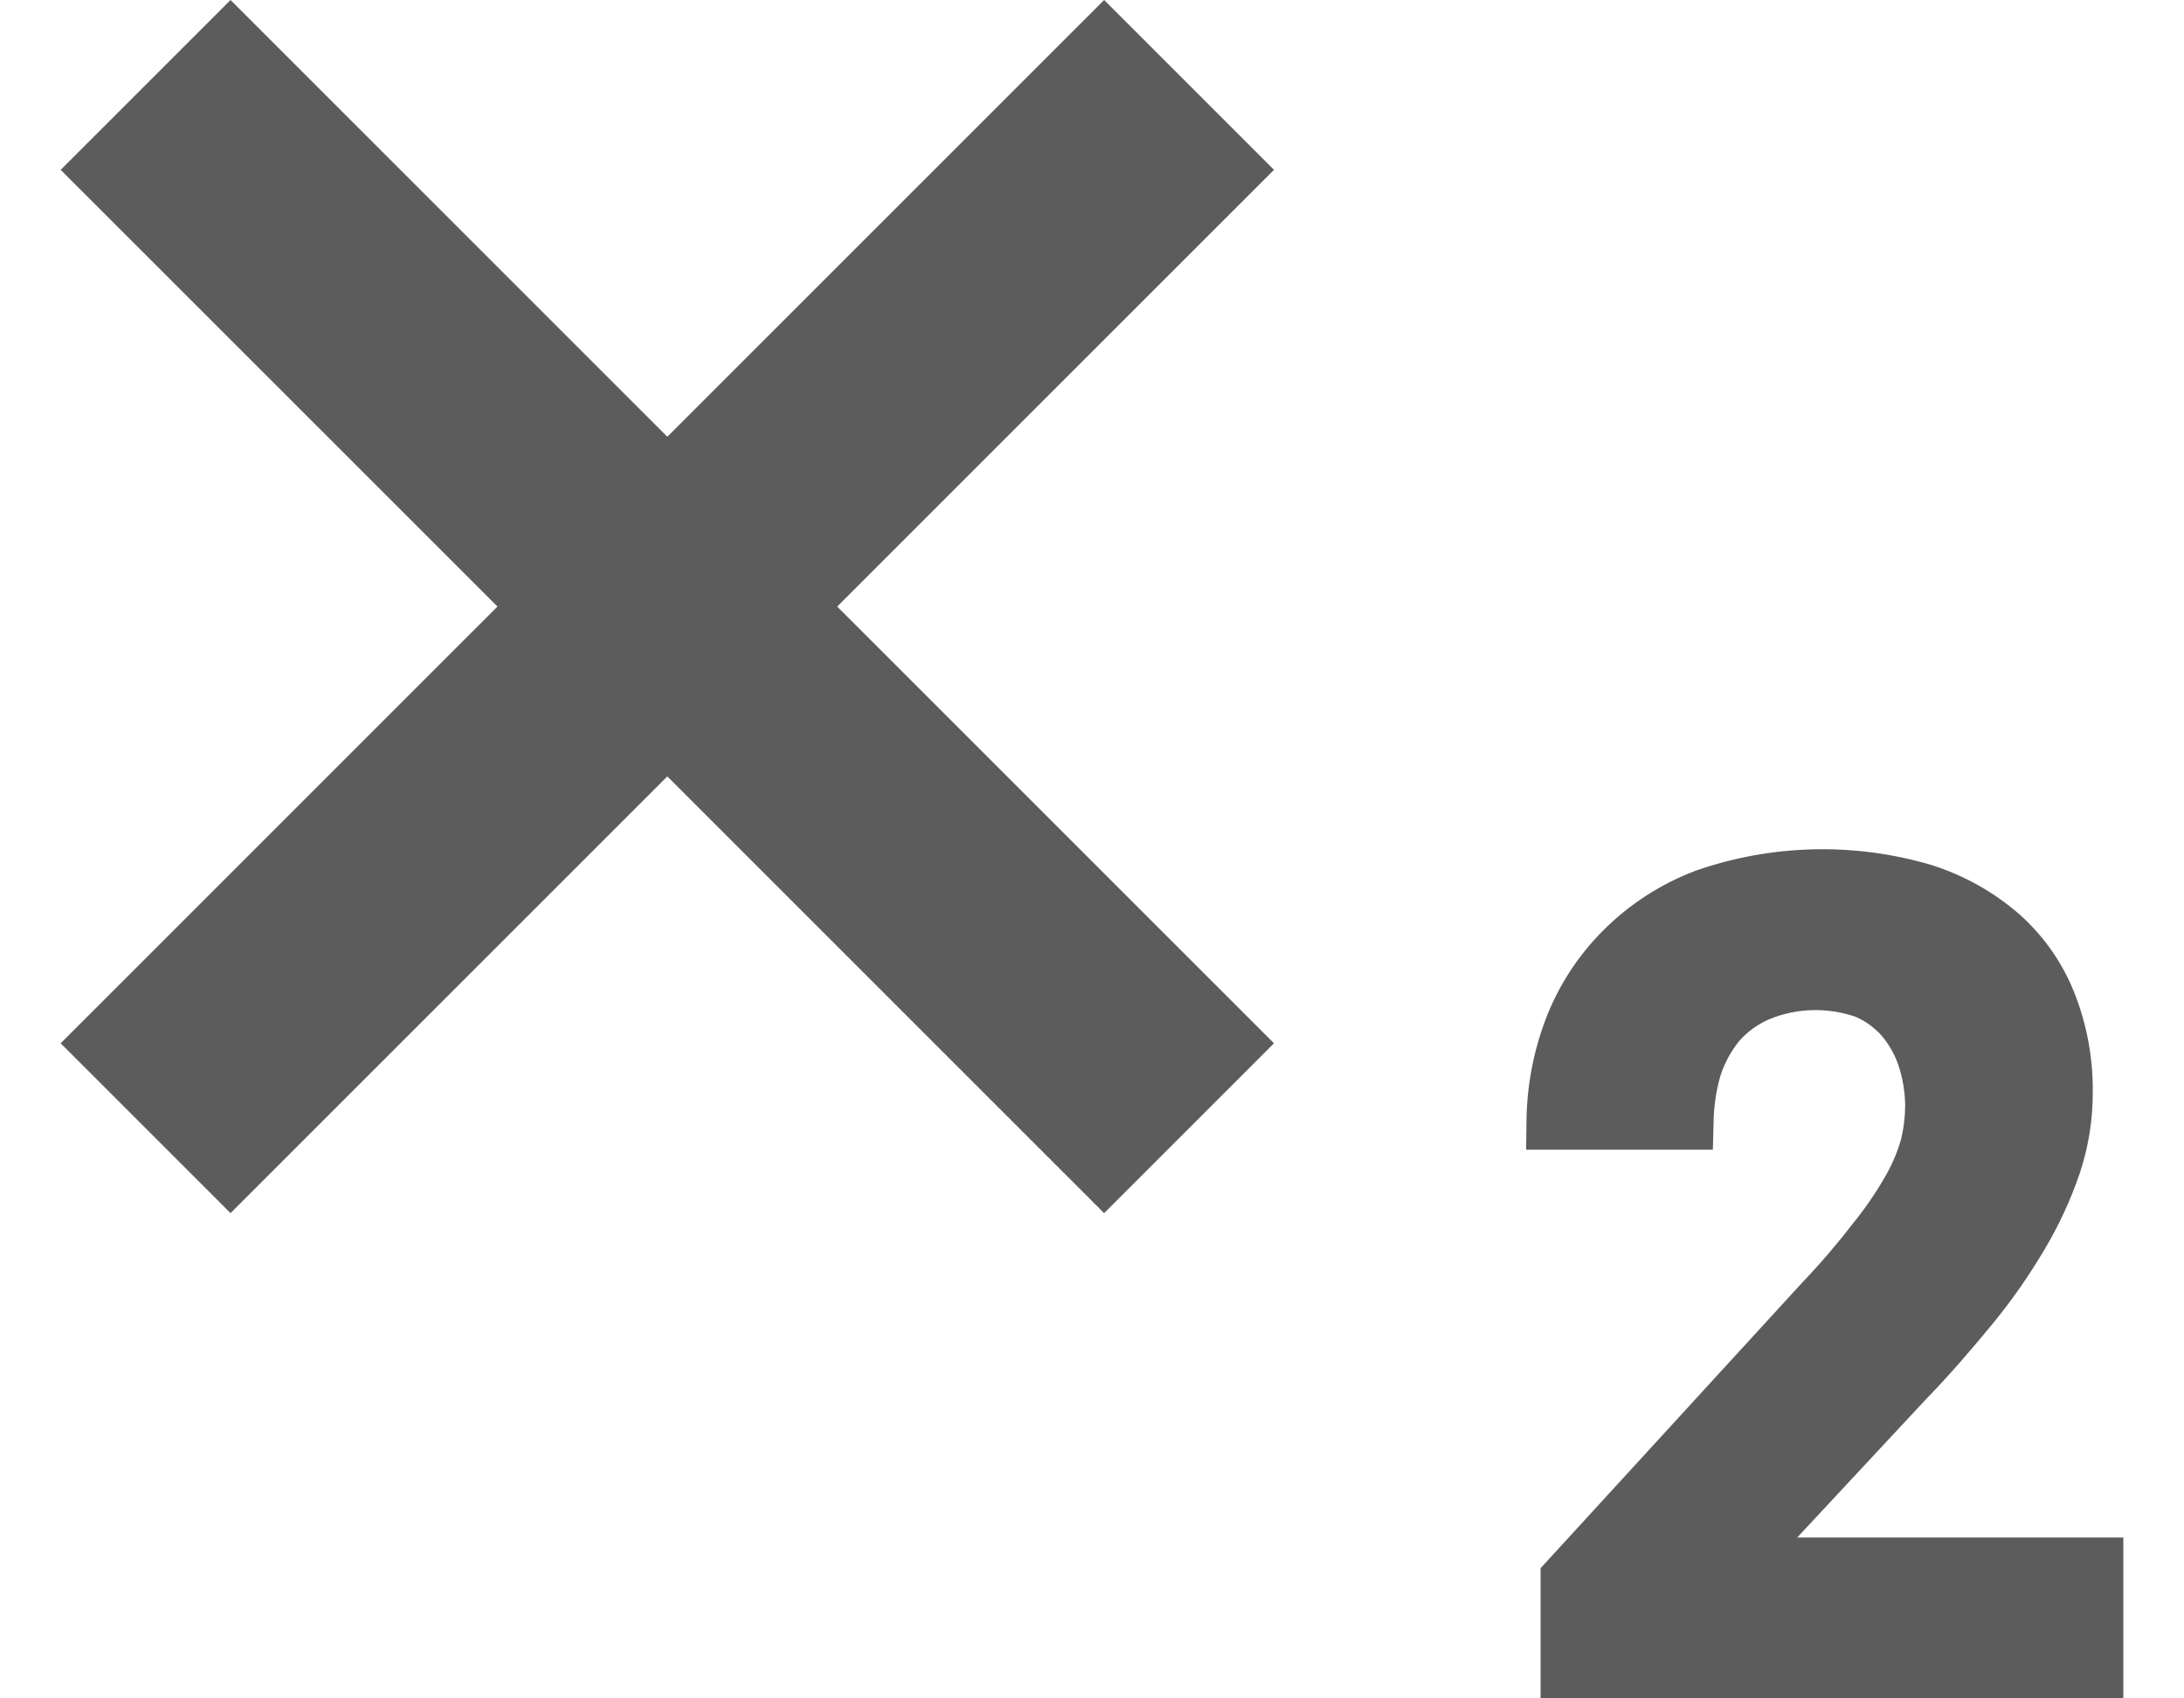 <svg width="18" height="14" viewBox="0 0 18 14" fill="none" xmlns="http://www.w3.org/2000/svg">
<path d="M6.9 5L10.5 8.6L9.1 10L5.5 6.4L1.9 10L0.5 8.6L4.1 5L0.5 1.4L1.9 0L5.5 3.6L9.1 0L10.5 1.4L6.9 5ZM14.812 12.674L15.88 11.527C16.076 11.326 16.251 11.12 16.417 10.919C16.577 10.725 16.721 10.518 16.849 10.302C16.969 10.101 17.067 9.889 17.142 9.668C17.213 9.453 17.249 9.228 17.248 9.002C17.251 8.721 17.199 8.441 17.095 8.18C16.997 7.934 16.843 7.715 16.645 7.538C16.435 7.355 16.19 7.217 15.924 7.132C15.286 6.942 14.604 6.958 13.976 7.177C13.689 7.285 13.428 7.454 13.212 7.671C13.003 7.88 12.841 8.131 12.737 8.407C12.637 8.673 12.584 8.955 12.581 9.24L12.578 9.477H14.117L14.123 9.25C14.125 9.123 14.143 8.997 14.177 8.875C14.21 8.768 14.264 8.669 14.334 8.581C14.405 8.501 14.493 8.438 14.593 8.397C14.817 8.308 15.066 8.303 15.295 8.382C15.377 8.418 15.45 8.472 15.51 8.539C15.57 8.611 15.617 8.694 15.647 8.783C15.683 8.891 15.701 9.004 15.702 9.118C15.701 9.208 15.69 9.297 15.67 9.384C15.641 9.488 15.599 9.589 15.546 9.683C15.469 9.819 15.381 9.949 15.283 10.071C15.148 10.246 15.005 10.414 14.853 10.573L12.697 12.927V14H17.5V12.674H14.812Z" fill="#5C5C5C"/>
</svg>
